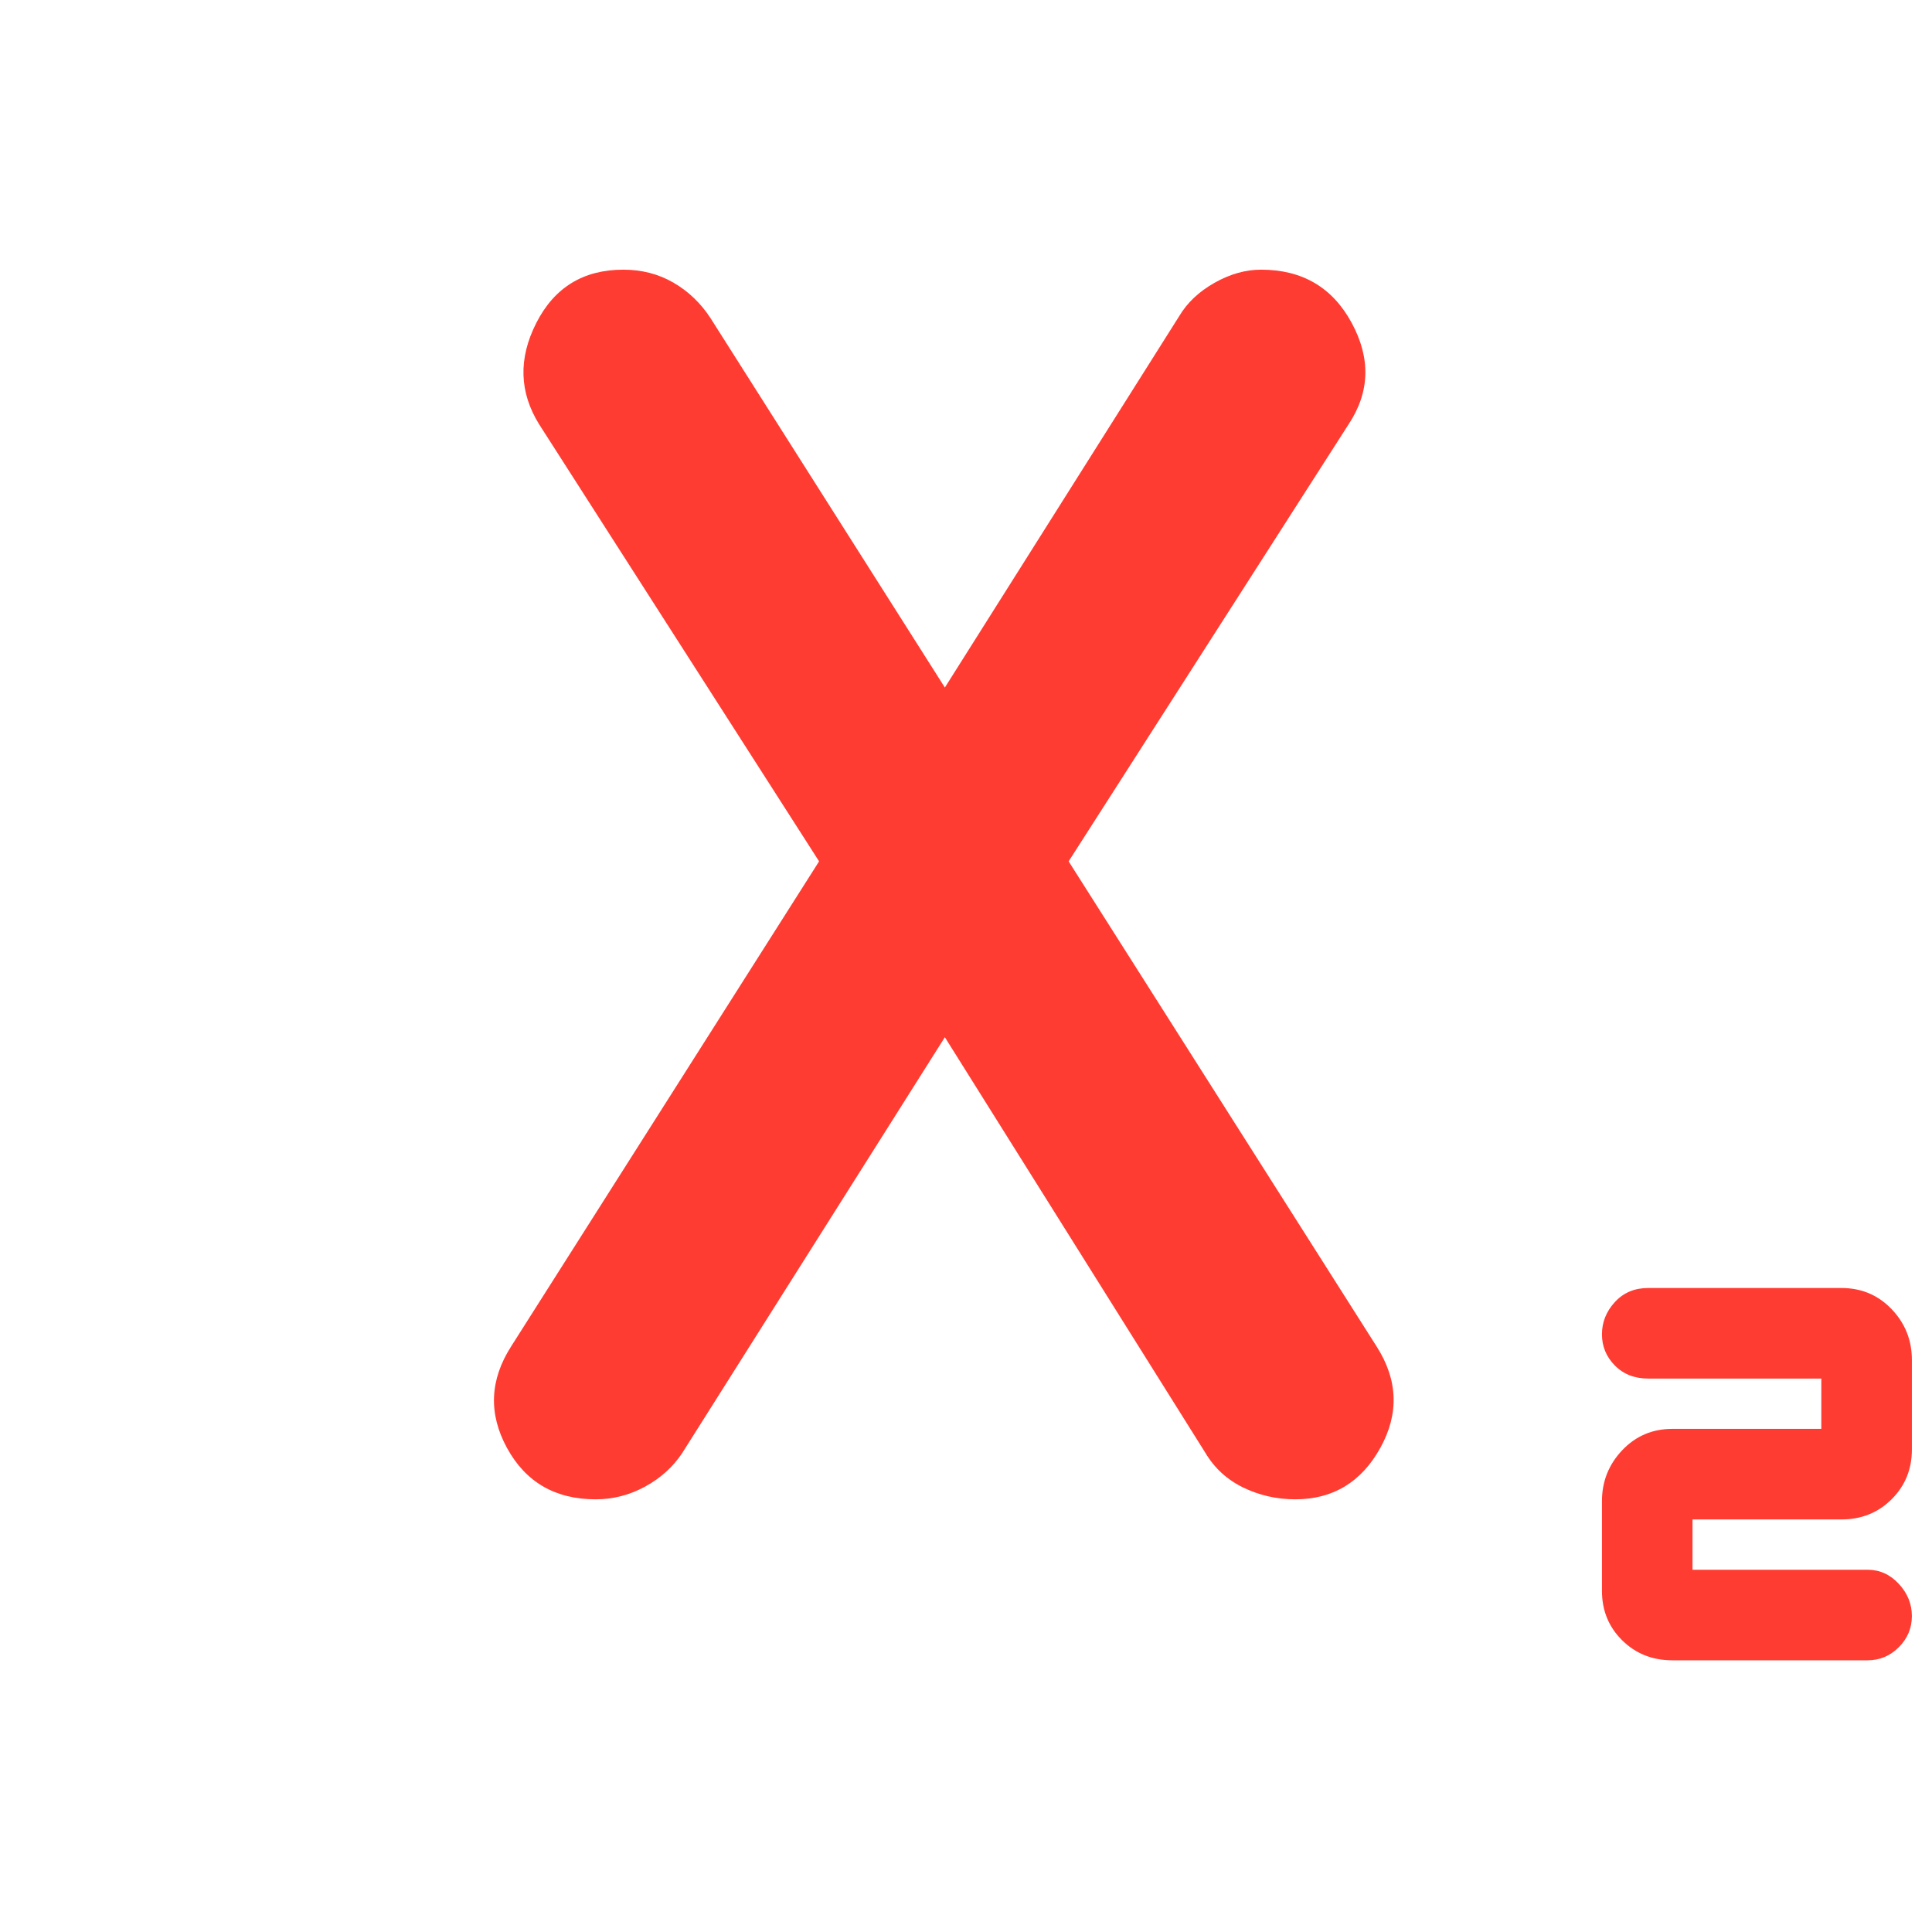 <svg xmlns="http://www.w3.org/2000/svg" height="48" viewBox="0 -960 960 960" width="48"><path fill="rgb(255, 60, 50)" d="M831-135q-14.87 0-24.94-9.93Q796-154.86 796-169.54v-44.53q0-14.68 10.06-25.31Q816.13-250 831-250h74v-25h-86q-10.2 0-16.6-6.5Q796-288 796-297t6.4-16q6.4-7 16.6-7h96q14.88 0 24.94 10.52t10.06 25.2v44.54q0 14.68-10.06 24.71Q929.88-205 915-205h-74v25h87q9 0 15.5 7t6.5 16q0 9-6.5 15.5T928-135h-97Zm-535-80q-30.12 0-44.06-25.5Q238-266 254-291l153-241-139-217q-15-24-1.53-50.5t43.25-26.5q13.75 0 24.88 6.43 11.12 6.43 18.4 17.57l118 186h-3l118-187q5.89-9.9 17.45-16.45 11.57-6.55 23.17-6.55 30.73 0 45.06 26.5Q686-773 670-749L531-532l153 241q16 25 1.84 50.5-14.15 25.5-42.25 25.5-13.68 0-25.74-5.81Q605.8-226.62 599-238L468-447h3L339-238q-6.89 10.38-18.46 16.69Q308.97-215 296-215Z"/></svg>